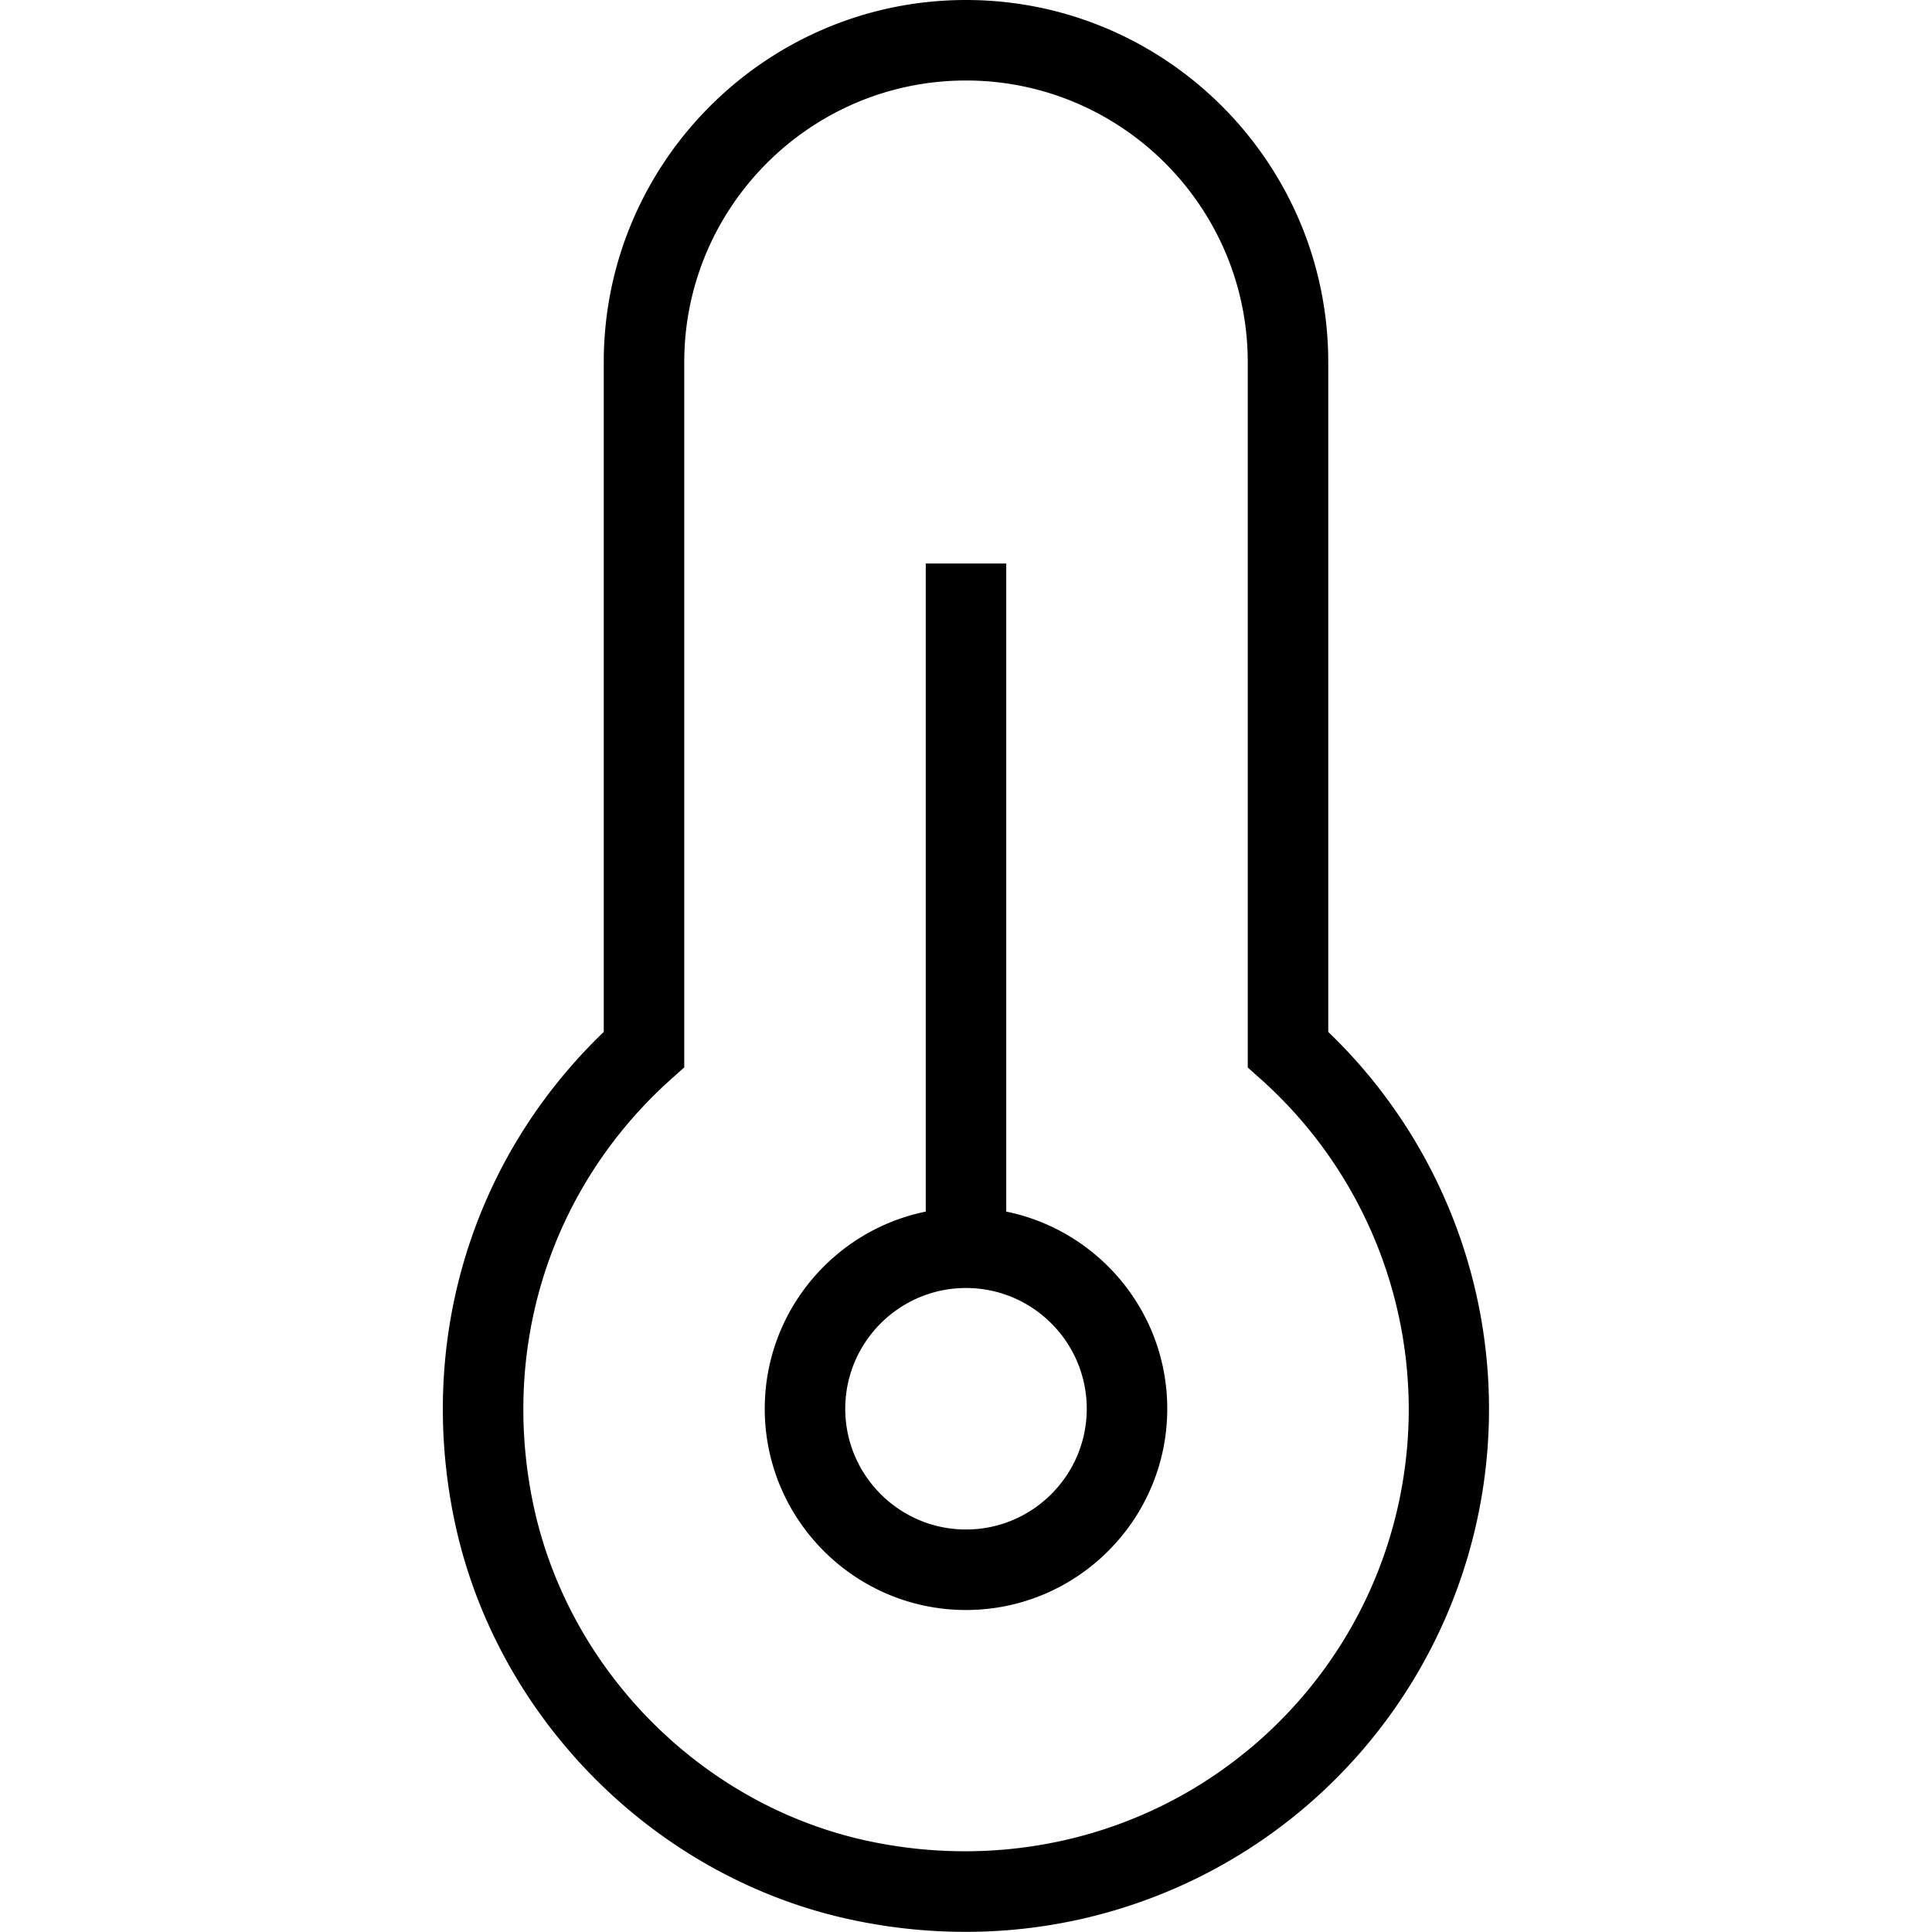 <svg xmlns="http://www.w3.org/2000/svg" data-name="Layer 1" viewBox="0 0 24 24"><path d="M12.5 15.051V7h-1v8.051c-1.14.232-2 1.242-2 2.449 0 1.379 1.122 2.5 2.5 2.5s2.5-1.121 2.5-2.5c0-1.208-.86-2.217-2-2.449ZM12 19c-.827 0-1.5-.673-1.5-1.5S11.173 16 12 16s1.5.673 1.5 1.5S12.827 19 12 19Zm4.5-6.181V4.5C16.5 2.019 14.481 0 12 0S7.5 2.019 7.5 4.5v8.319c-1.626 1.561-2.32 3.805-1.859 6.049.508 2.472 2.506 4.476 4.971 4.987.459.096.92.143 1.376.143A6.494 6.494 0 0 0 16.5 12.819Zm-1.031 8.949c-1.291 1.051-2.989 1.454-4.654 1.108-2.08-.432-3.766-2.124-4.195-4.21-.404-1.968.236-3.933 1.714-5.258l.166-.148V4.5C8.5 2.57 10.07 1 12 1s3.5 1.57 3.5 3.5v8.761l.166.148A5.507 5.507 0 0 1 17.5 17.5c0 1.662-.74 3.218-2.031 4.269Z"/></svg>